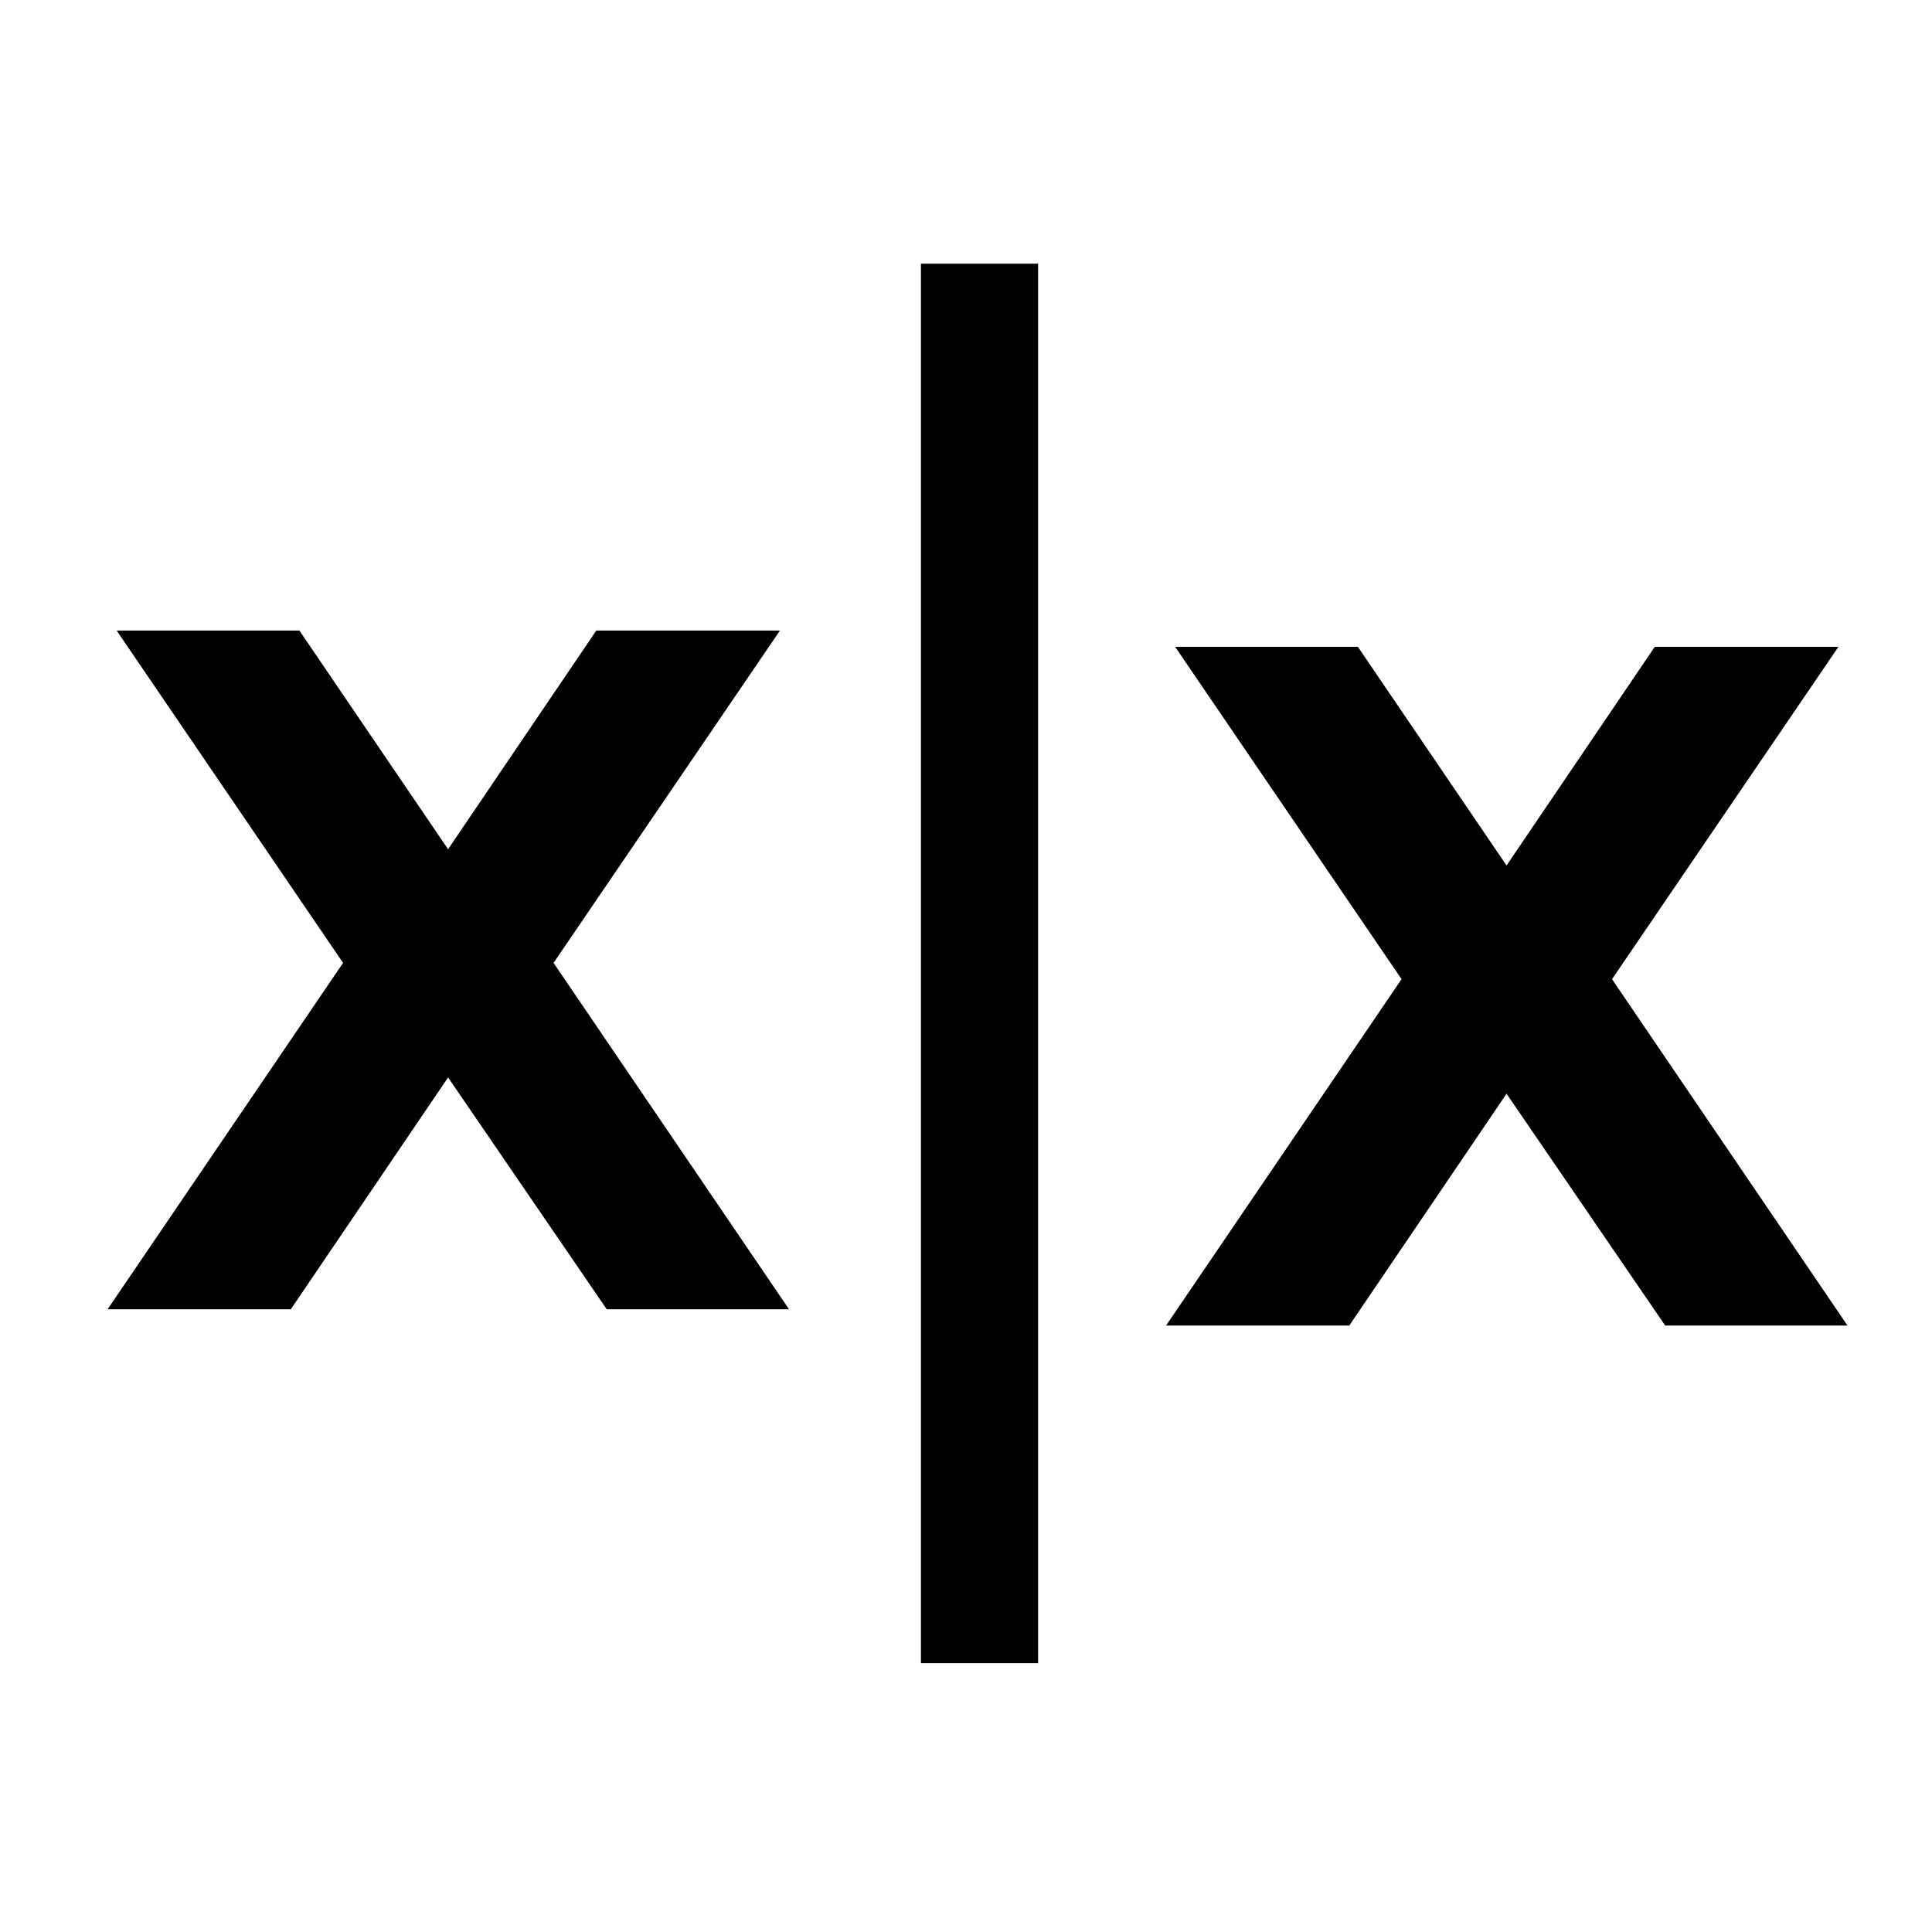 <?xml version="1.0" encoding="UTF-8" standalone="no"?>
<svg
   xmlns:dc="http://purl.org/dc/elements/1.1/"
   xmlns:cc="http://creativecommons.org/ns#"
   xmlns:rdf="http://www.w3.org/1999/02/22-rdf-syntax-ns#"
   xmlns:svg="http://www.w3.org/2000/svg"
   xmlns="http://www.w3.org/2000/svg"
   id="svg8"
   version="1.1"
   viewBox="0 0 162.851 162.851"
   height="162.851mm"
   width="162.851mm">
  <defs
     id="defs2" />
  <g
     transform="translate(-38.393,-60.226)"
     id="layer1">
    <g
       id="text4587-6"
       style="font-style:normal;font-weight:normal;font-size:78.477px;line-height:1.25;font-family:sans-serif;letter-spacing:0px;word-spacing:0px;fill:#000000;fill-opacity:1;stroke:none;stroke-width:1.962"
       aria-label="X"
       transform="translate(-311.814,-635.927)">
      <path
         id="path4979"
         style="font-style:normal;font-variant:normal;font-weight:bold;font-stretch:normal;font-family:sans-serif;-inkscape-font-specification:'sans-serif Bold';stroke-width:1.962"
         d="m 396.867,777.316 19.849,29.199 h -15.366 l -13.373,-19.543 -13.258,19.543 h -15.443 l 19.849,-29.199 -19.083,-28.011 h 15.404 l 12.53,18.431 12.492,-18.431 h 15.481 z" />
    </g>
    <g
       id="text4587-6-5"
       style="font-style:normal;font-weight:normal;font-size:78.477px;line-height:1.25;font-family:sans-serif;letter-spacing:0px;word-spacing:0px;fill:#000000;fill-opacity:1;stroke:none;stroke-width:1.962"
       aria-label="X"
       transform="translate(-311.814,-635.927)">
      <path
         id="path4976"
         style="font-style:normal;font-variant:normal;font-weight:bold;font-stretch:normal;font-family:sans-serif;-inkscape-font-specification:'sans-serif Bold';stroke-width:1.962"
         d="m 486.086,778.688 19.849,29.199 H 490.57 L 477.196,788.344 463.938,807.887 H 448.495 L 468.345,778.688 449.262,750.676 H 464.666 l 12.53,18.431 12.492,-18.431 h 15.481 z" />
    </g>
    <path
       id="rect4671"
       d="m 116.02,82.451 h 9.876 v 117.966 h -9.876 z"
       style="fill:#000000;stroke-width:1.13;stroke-linecap:square;stroke-miterlimit:3.2;stroke-dasharray:none" />
  </g>
</svg>

